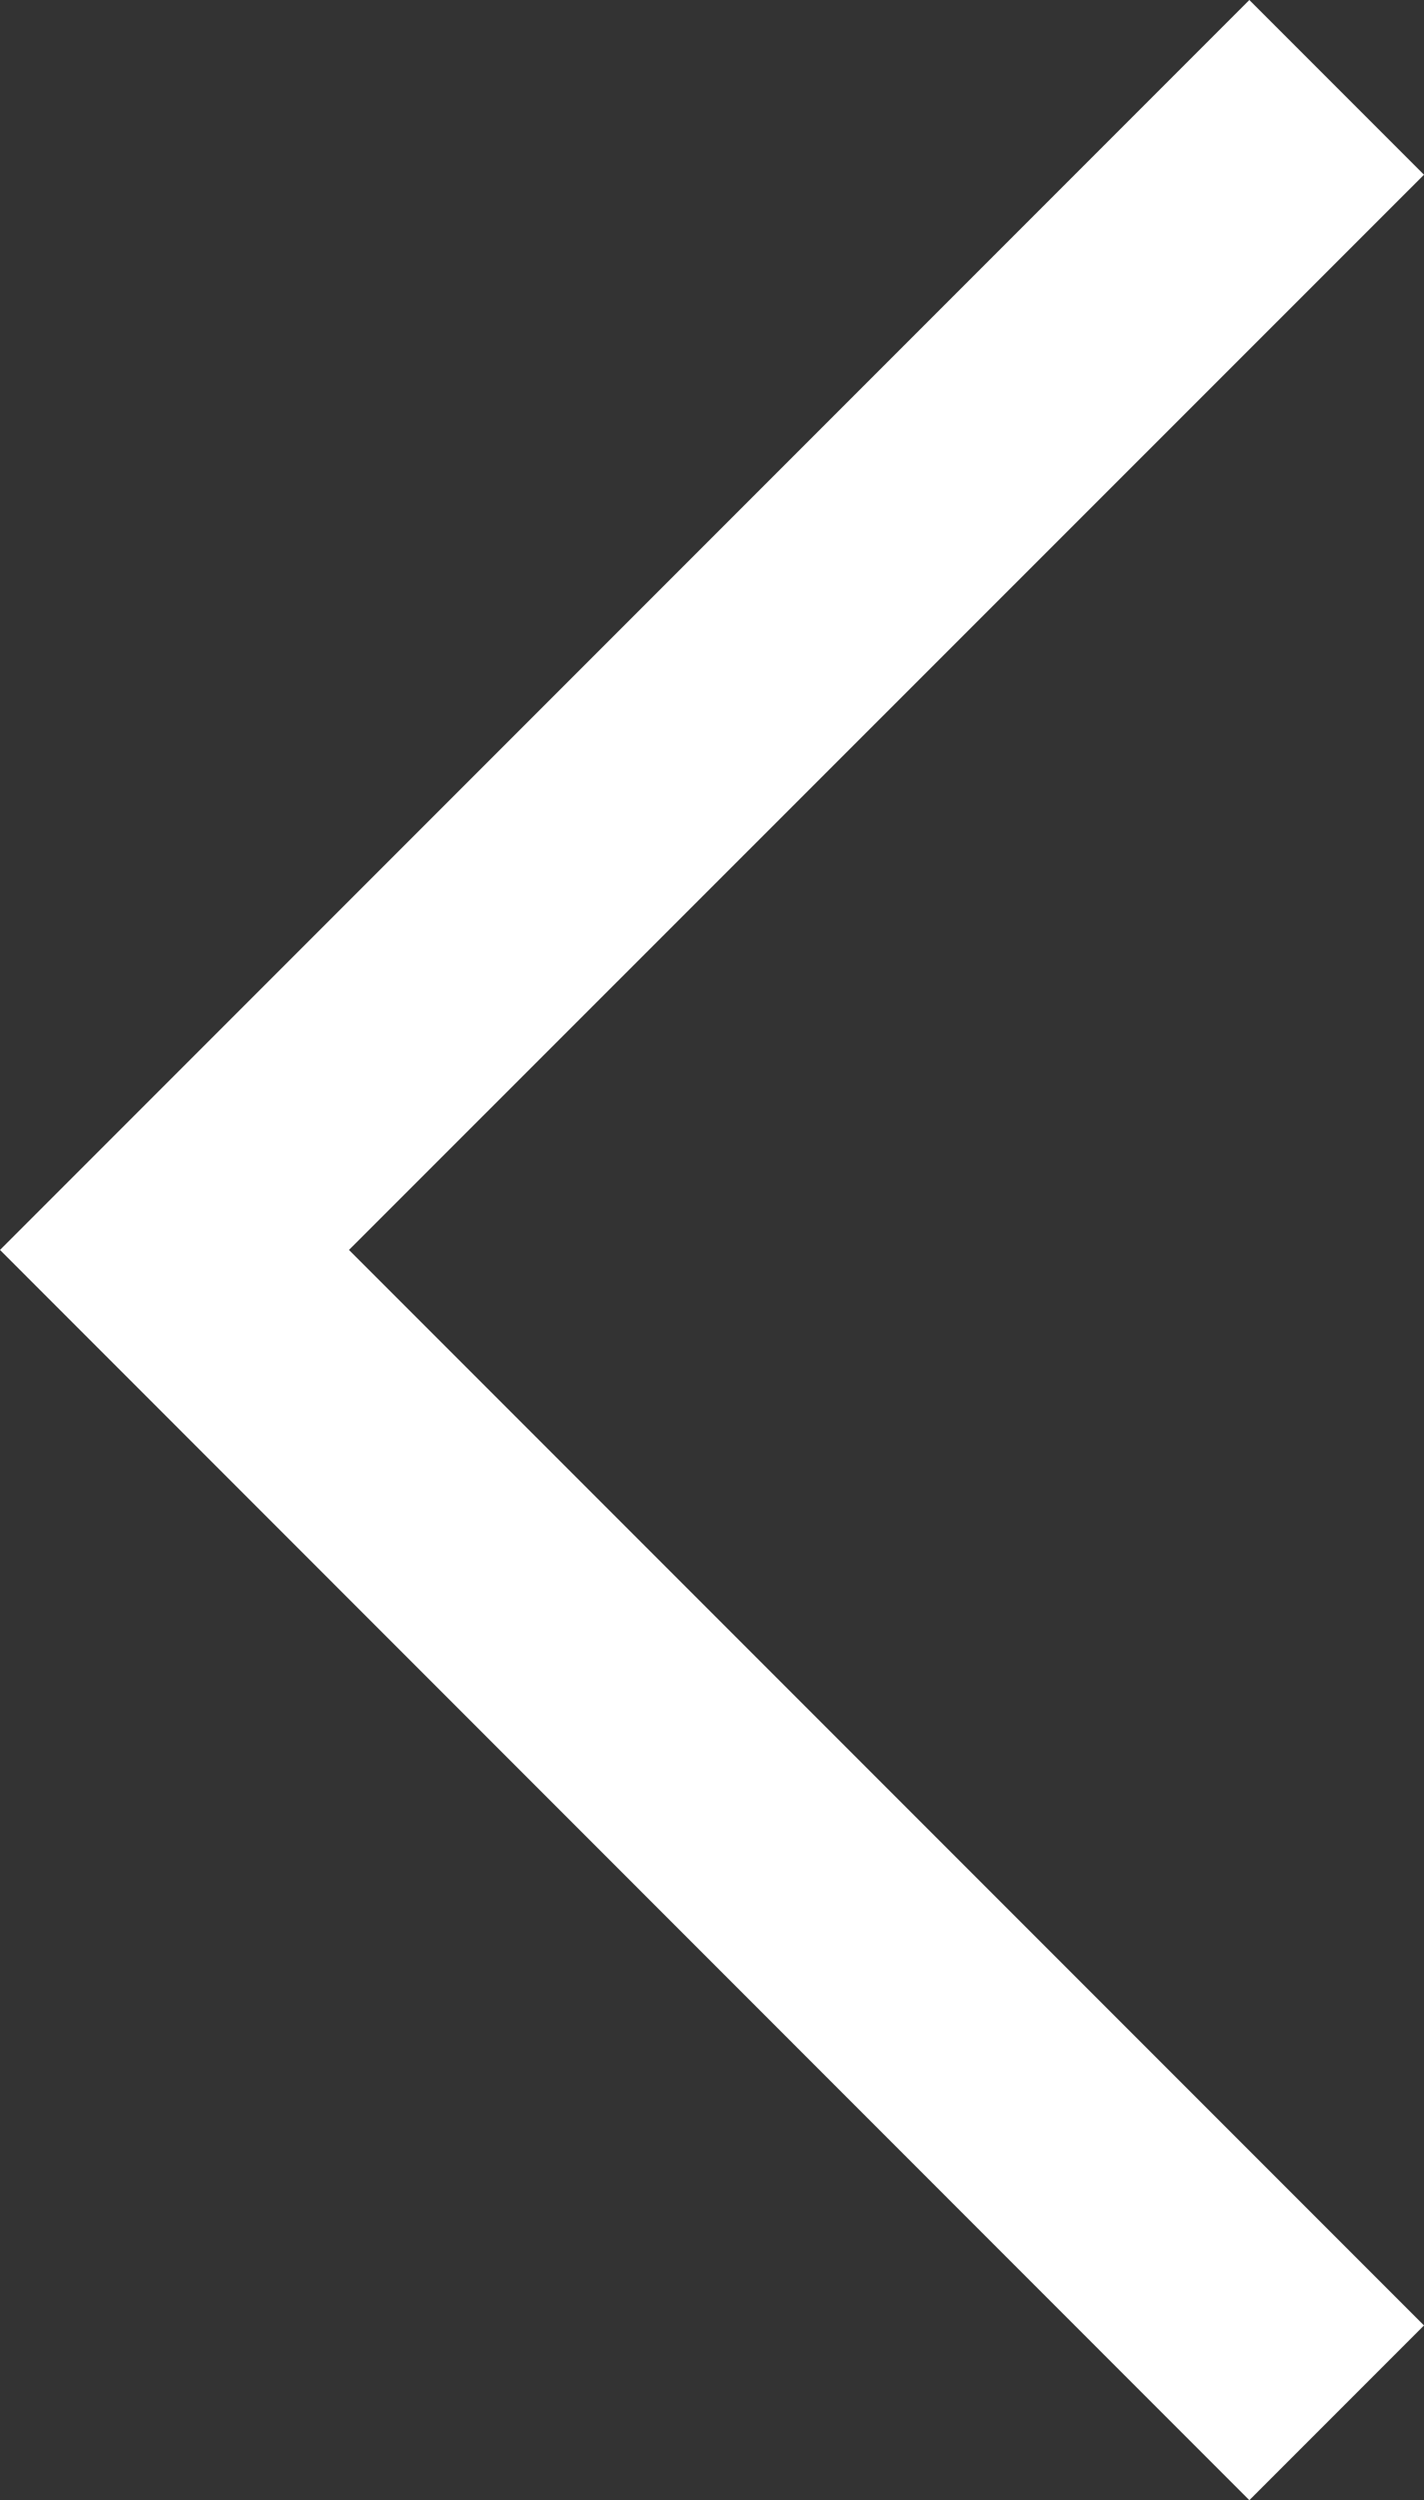 <?xml version="1.0" encoding="UTF-8"?><svg id="uuid-e48e60ef-0584-4bbf-93be-0b308052fc27" xmlns="http://www.w3.org/2000/svg" viewBox="0 0 46.15 80.99"><rect x="0" y="0" width="46.15" height="80.99" fill="#333333" stroke="none"/><polygon points="40.49 80.99 46.15 75.33 11.31 40.49 46.15 5.66 40.49 0 0 40.49 40.49 80.99" style="fill:#fff;"/></svg>